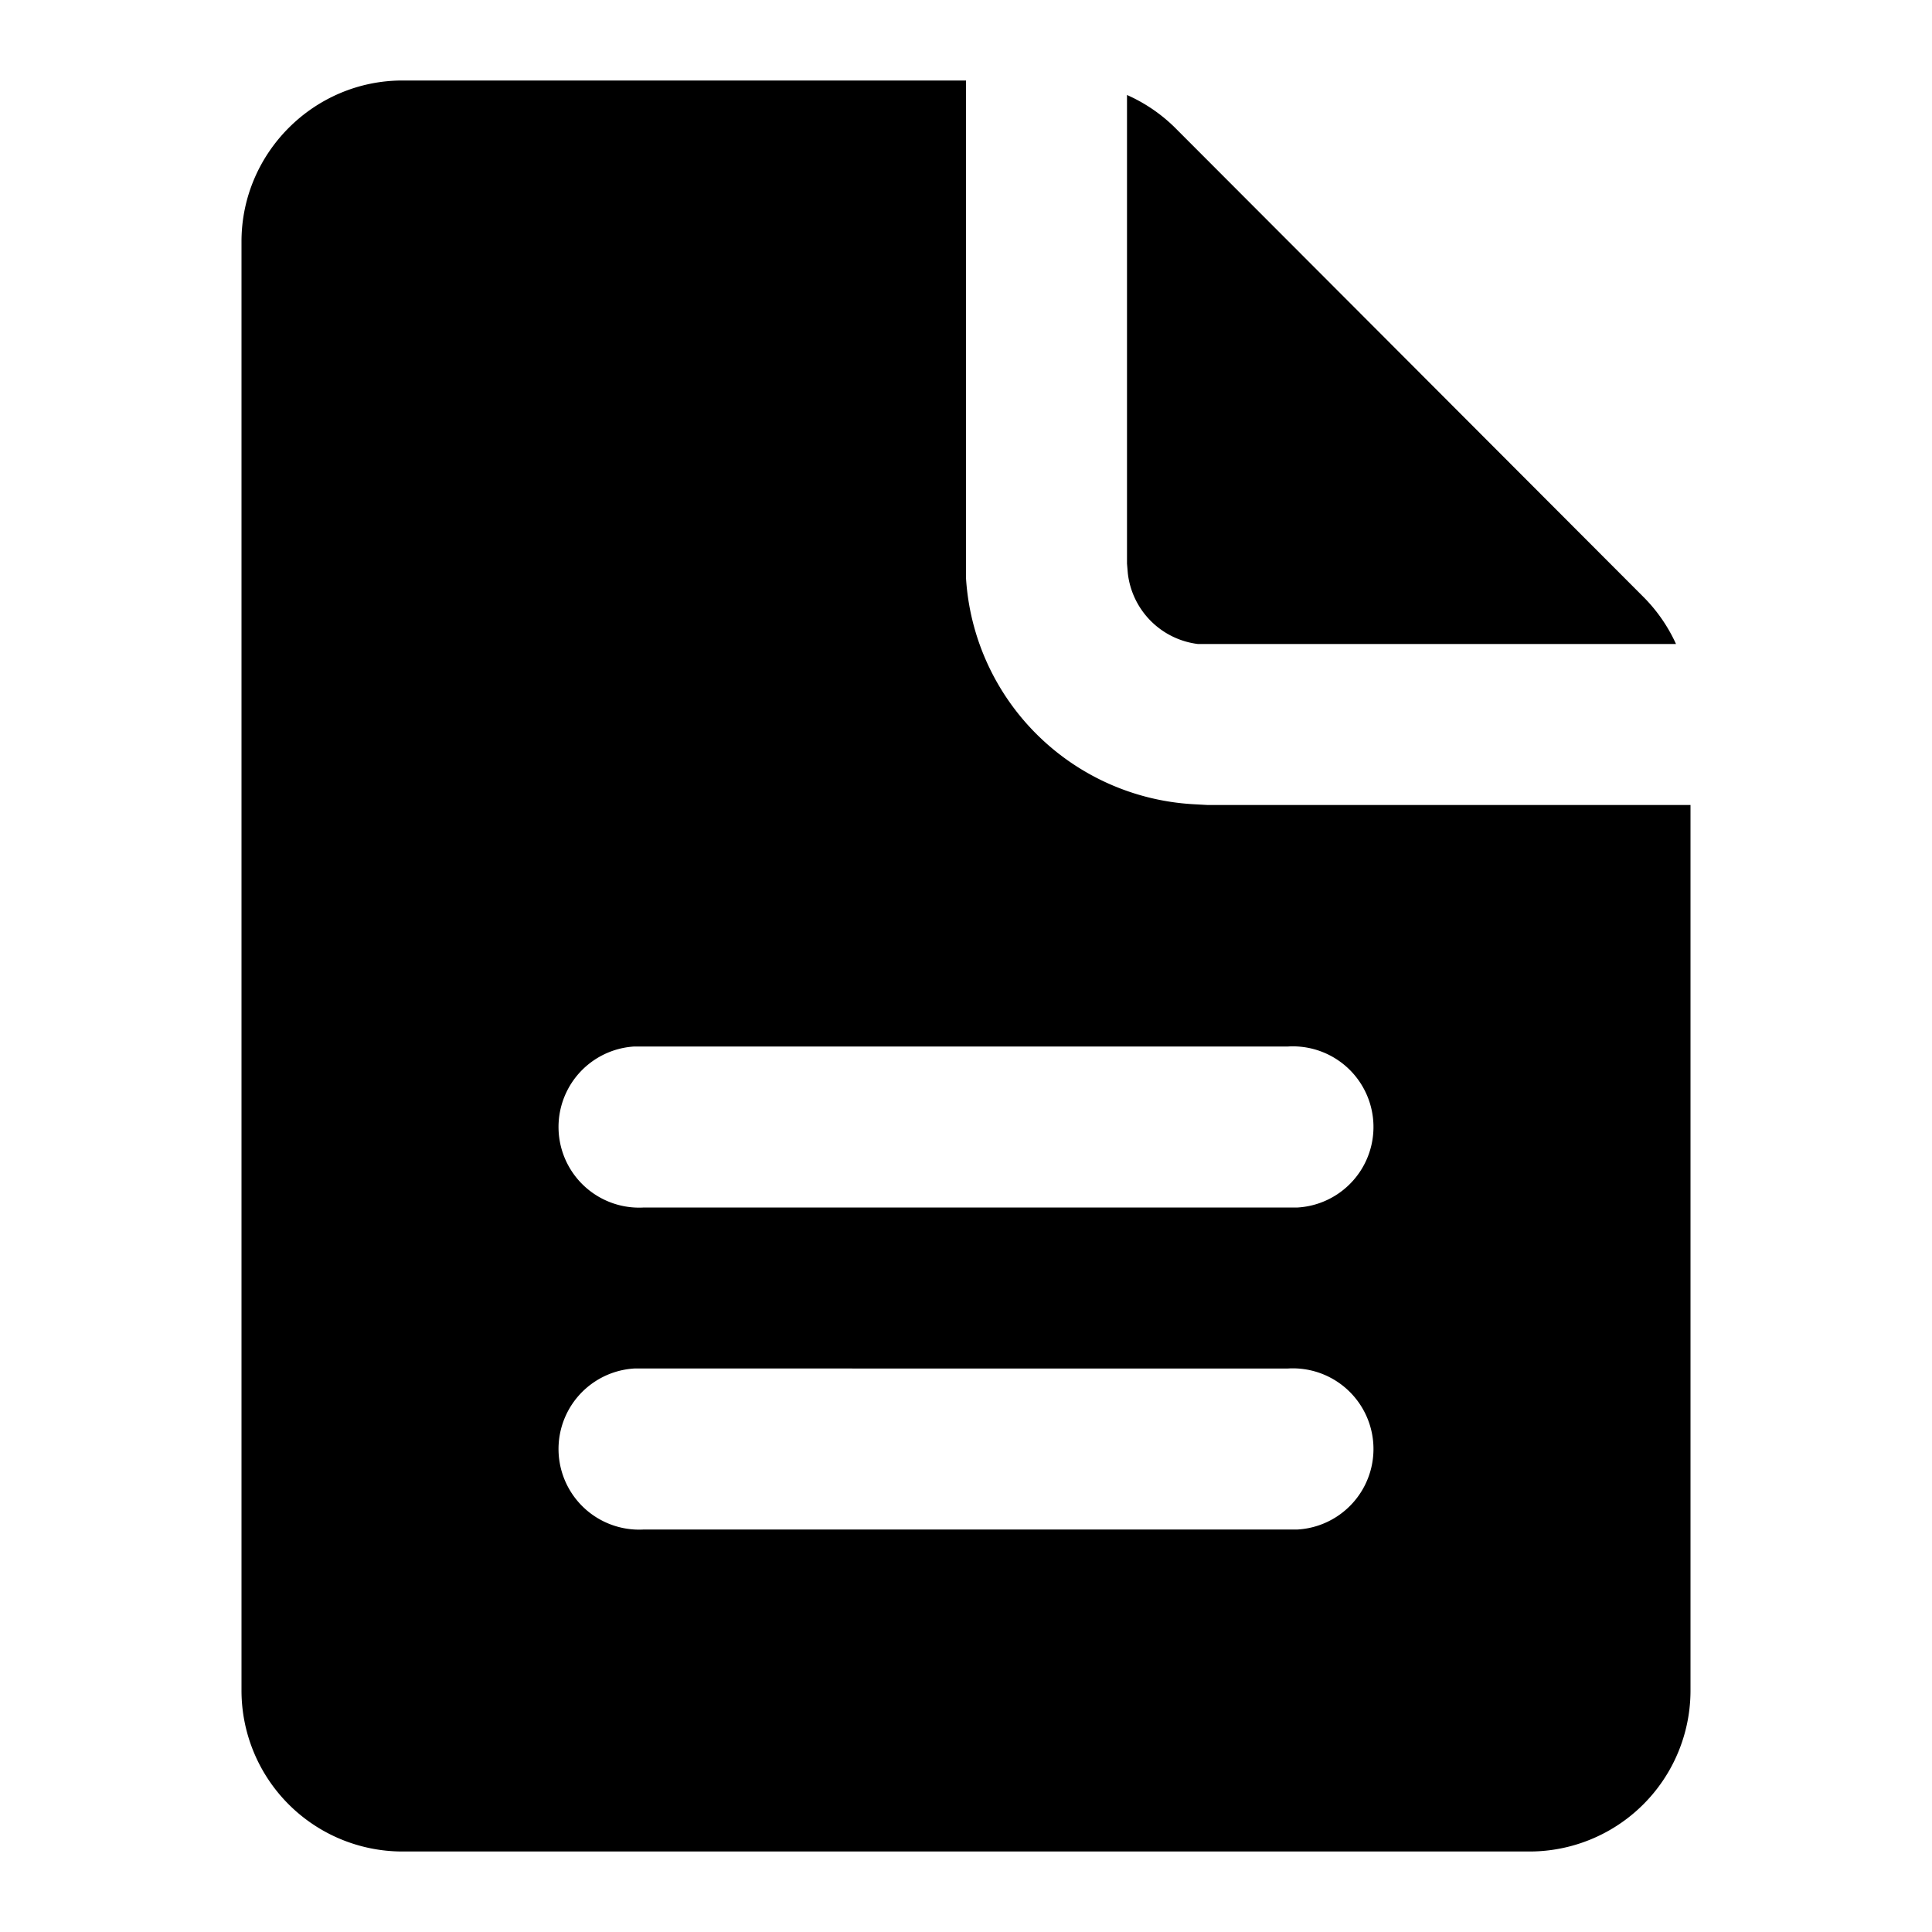 <svg xmlns="http://www.w3.org/2000/svg" width="24" height="24" viewBox="0 0 24 24">
  <path d="M12 1v6.18a3 3 0 0 0 2.82 2.81L15 10h6v11a2 2 0 0 1-2 2H5a2 2 0 0 1-2-2V3c0-1.1.9-2 2-2h7zm4 16H7.88A1 1 0 0 0 8 19h8.12a1 1 0 0 0-.12-2zm0-4H7.88A1 1 0 0 0 8 15h8.12a1 1 0 0 0-.12-2zM14 1.18a2 2 0 0 1 .59.4l5.82 5.83a2 2 0 0 1 .41.59h-5.94a1 1 0 0 1-.87-.88L14 7V1.18z"/>
</svg>
